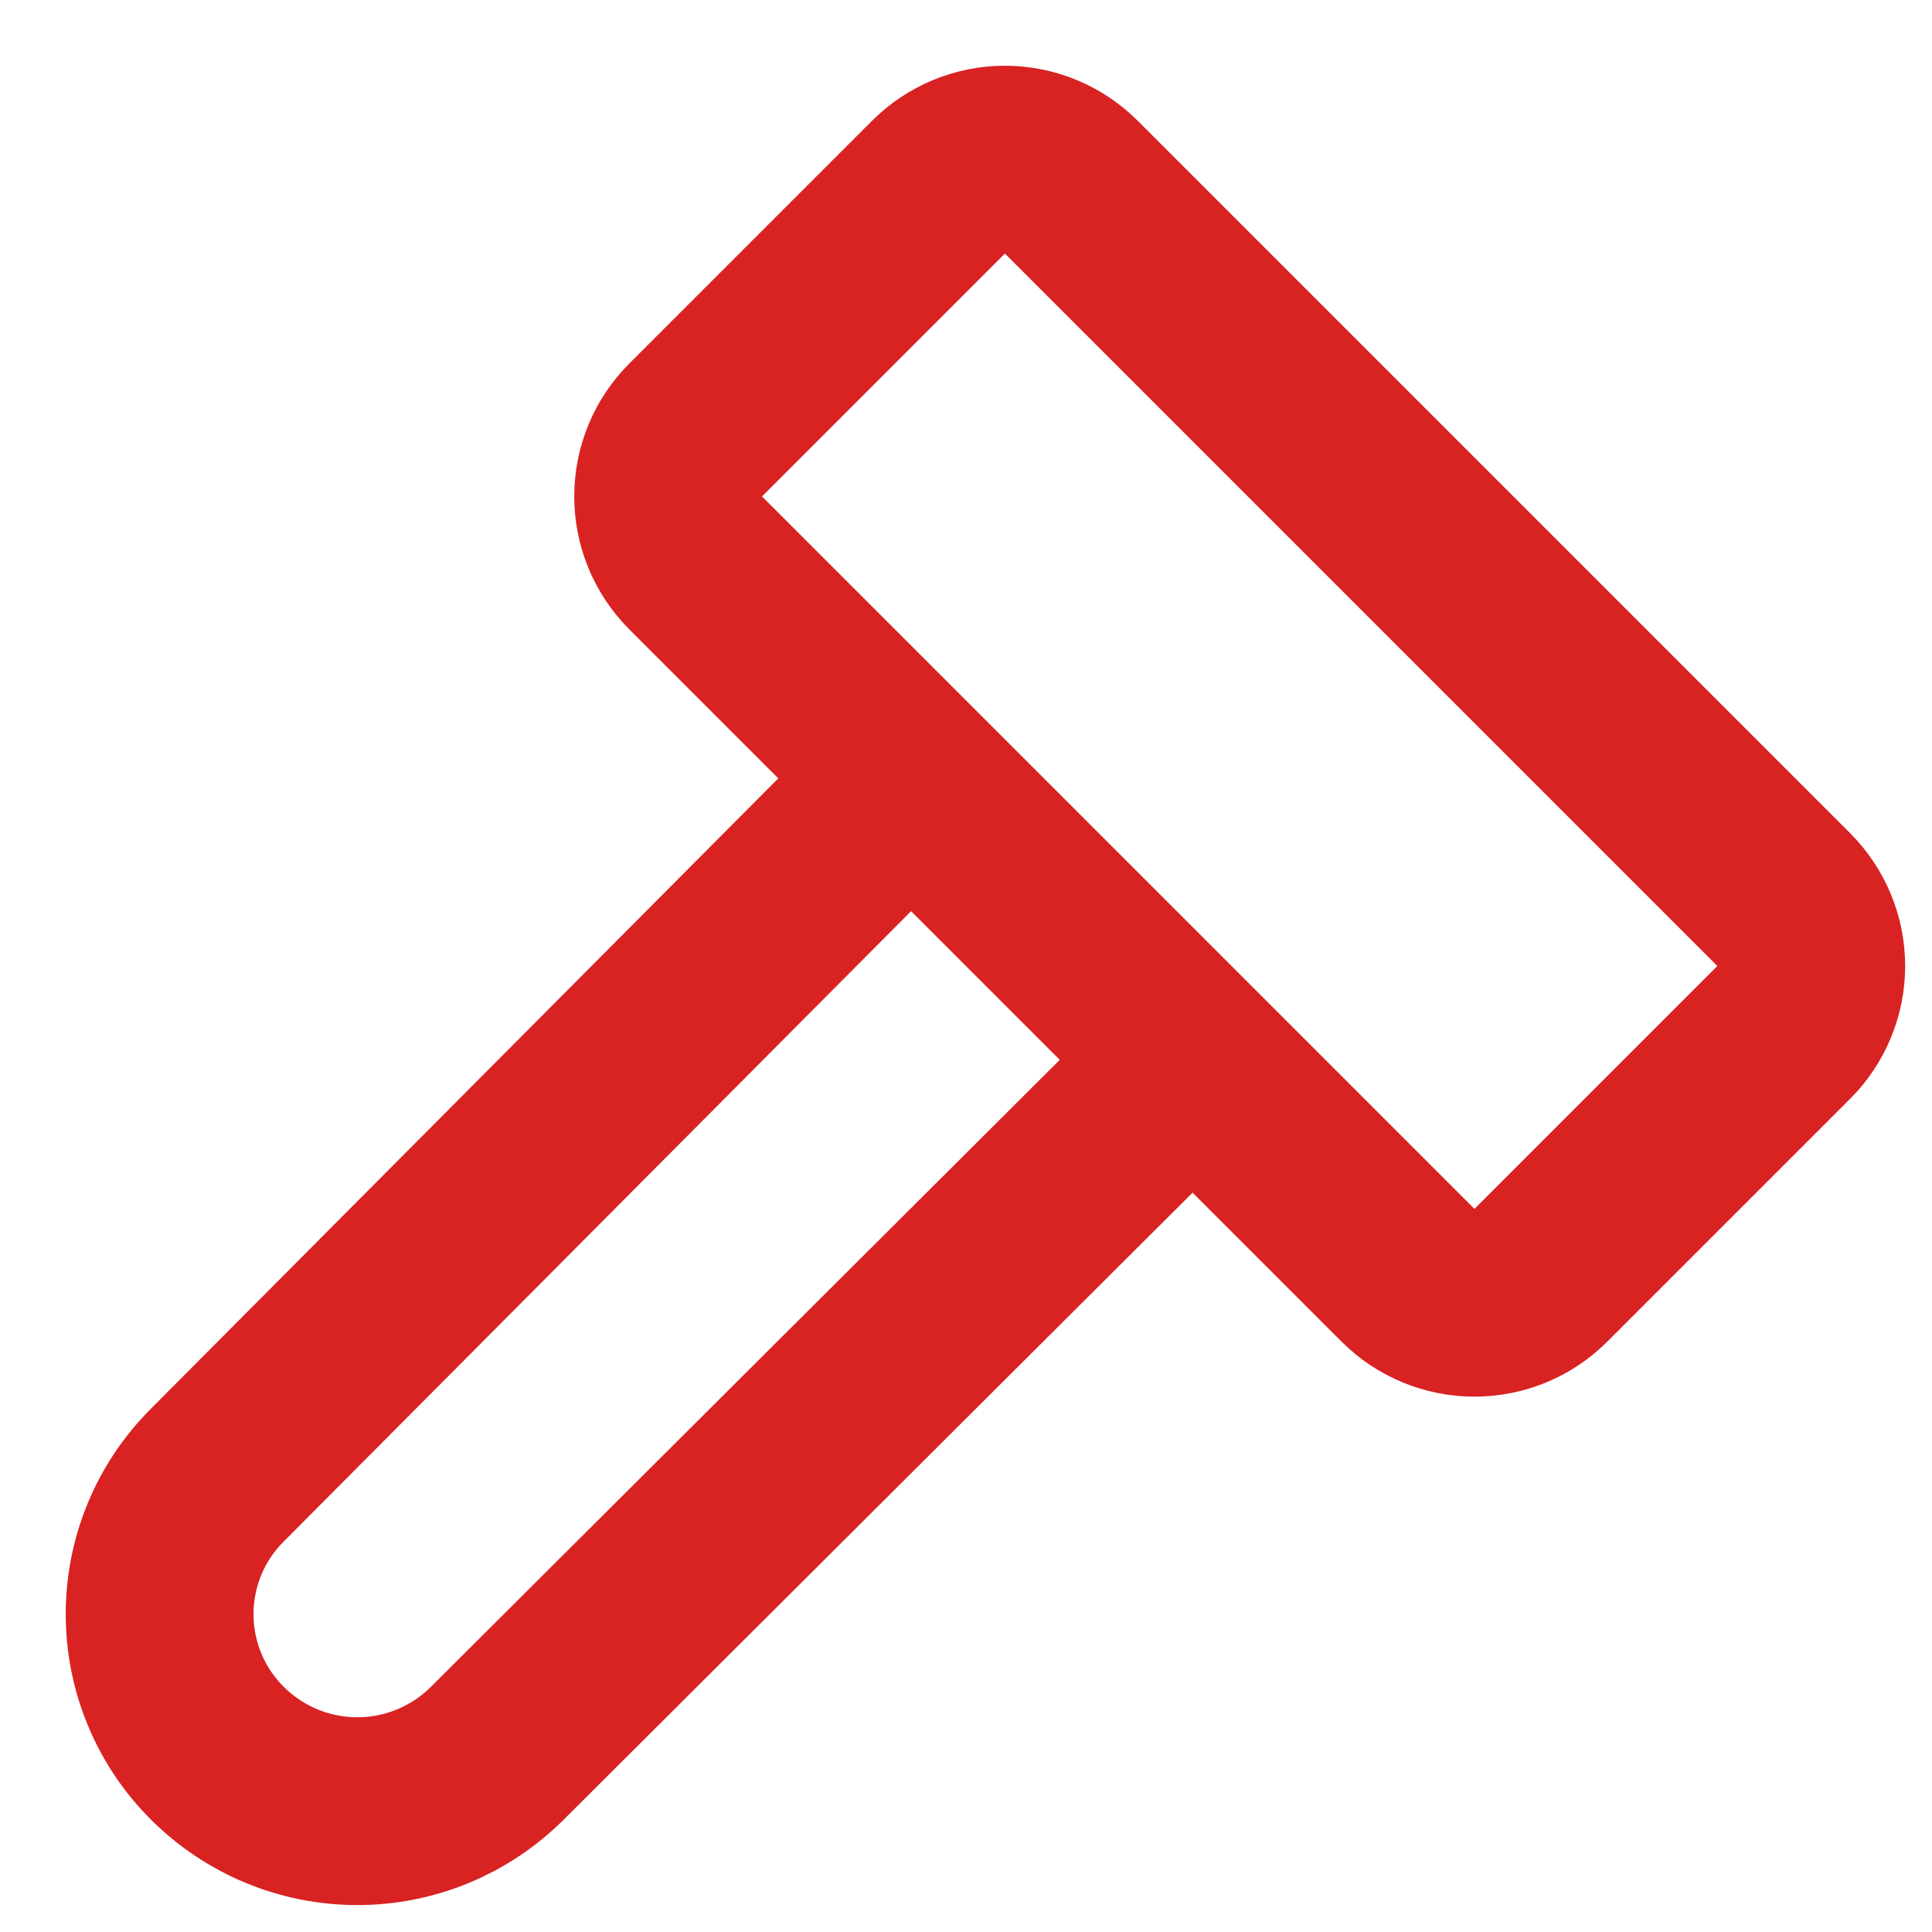 <svg width="24" height="24" viewBox="0 0 24 24" fill="none" xmlns="http://www.w3.org/2000/svg">
<path d="M11.316 9.667L2.703 18.321C2.475 18.548 2.293 18.817 2.17 19.114C2.046 19.412 1.983 19.73 1.983 20.052C1.983 20.373 2.046 20.692 2.17 20.989C2.293 21.286 2.475 21.556 2.703 21.782C3.164 22.241 3.788 22.499 4.439 22.499C5.089 22.499 5.714 22.241 6.175 21.782L14.816 13.167M19.141 15.842L22.158 12.825C22.377 12.606 22.5 12.309 22.5 12C22.5 11.691 22.377 11.394 22.158 11.175L13.308 2.325C13.089 2.106 12.792 1.983 12.483 1.983C12.174 1.983 11.877 2.106 11.658 2.325L8.641 5.342C8.422 5.561 8.3 5.857 8.3 6.167C8.3 6.476 8.422 6.773 8.641 6.992L17.491 15.842C17.71 16.061 18.007 16.183 18.316 16.183C18.626 16.183 18.922 16.061 19.141 15.842Z" stroke="#D92222" stroke-width="2.333" stroke-linecap="round" stroke-linejoin="round"/>
</svg>
